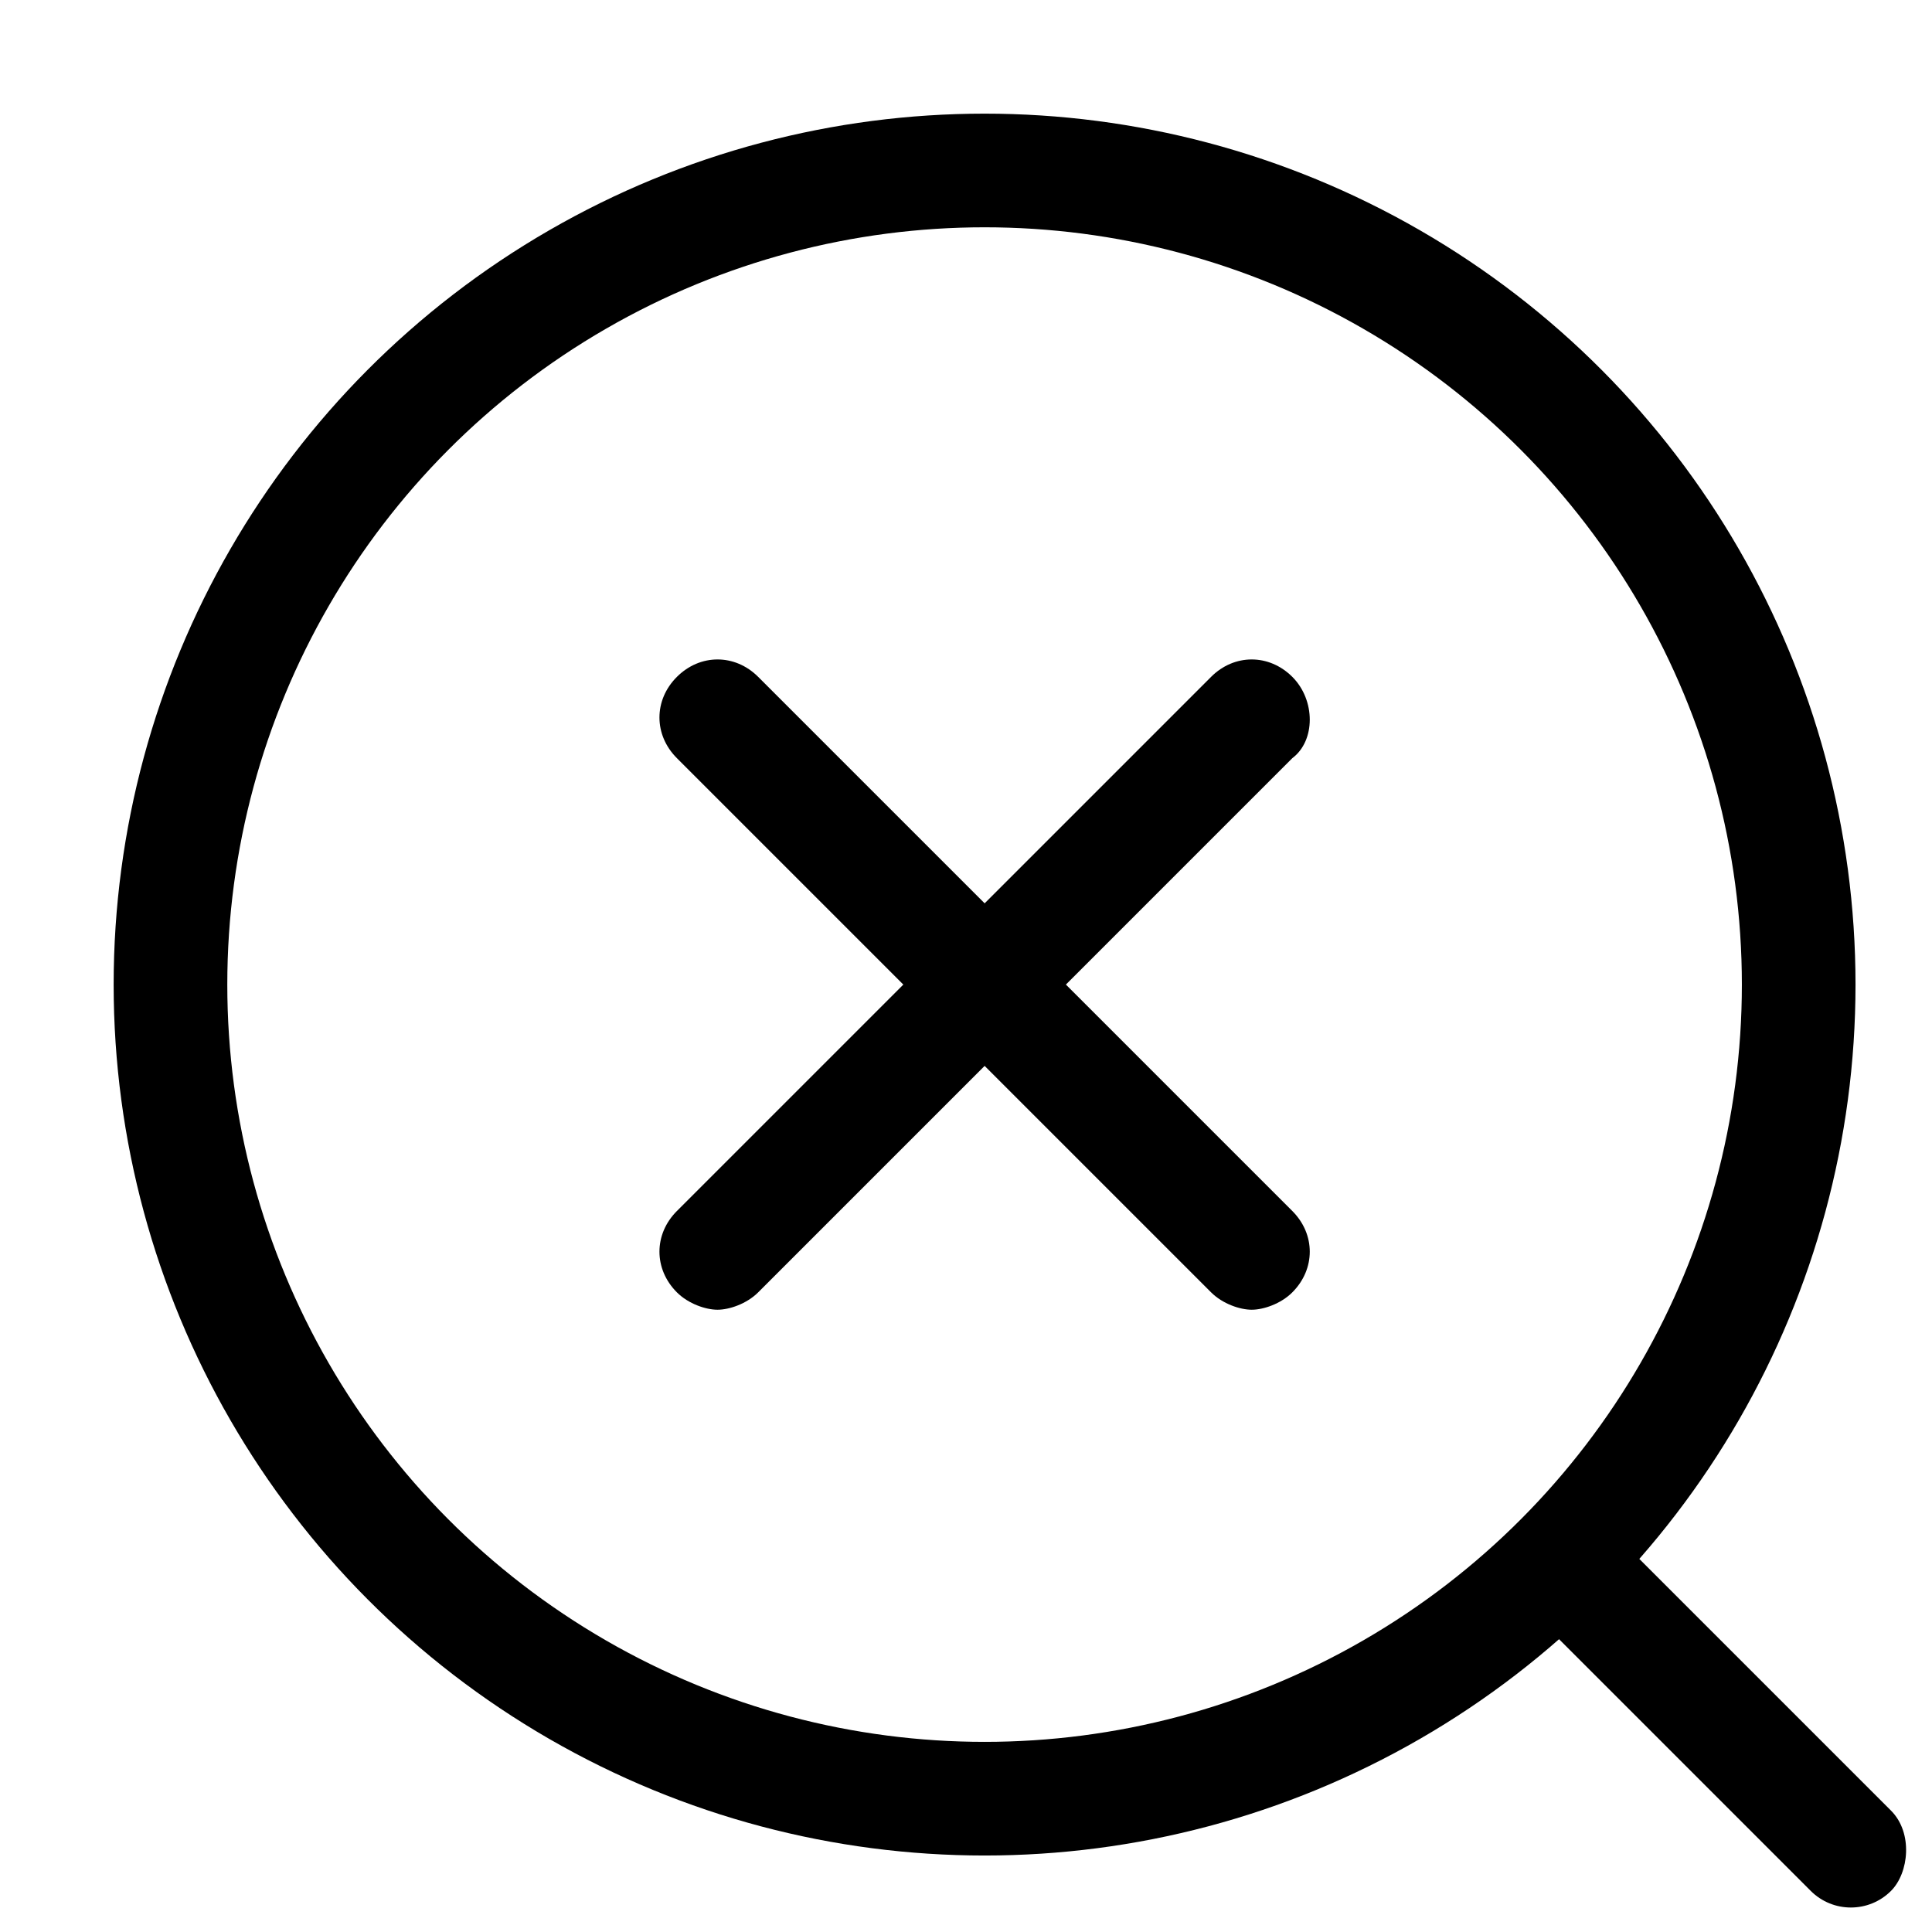 <svg width="34" height="34" viewBox="0 0 34 34" fill="none" xmlns="http://www.w3.org/2000/svg">
<path d="M22.743 11.912C22.334 11.503 21.721 11.503 21.313 11.912L17.328 15.897L13.343 11.912C12.934 11.503 12.321 11.503 11.912 11.912C11.503 12.32 11.503 12.933 11.912 13.342L15.897 17.327L11.912 21.312C11.503 21.721 11.503 22.334 11.912 22.743C12.116 22.947 12.423 23.049 12.627 23.049C12.832 23.049 13.138 22.947 13.343 22.743L17.328 18.758L21.313 22.743C21.517 22.947 21.824 23.049 22.028 23.049C22.232 23.049 22.539 22.947 22.743 22.743C23.152 22.334 23.152 21.721 22.743 21.312L18.758 17.327L22.743 13.342C23.152 13.036 23.152 12.32 22.743 11.912Z" fill="currentColor"/>
<circle cx="17.327" cy="17.327" r="14.327" stroke="currentColor" stroke-width="2"/>
<rect x="27.928" y="26.513" width="8.566" height="1.998" rx="0.999" transform="rotate(45 27.928 26.513)" fill="currentColor"/>
</svg>
